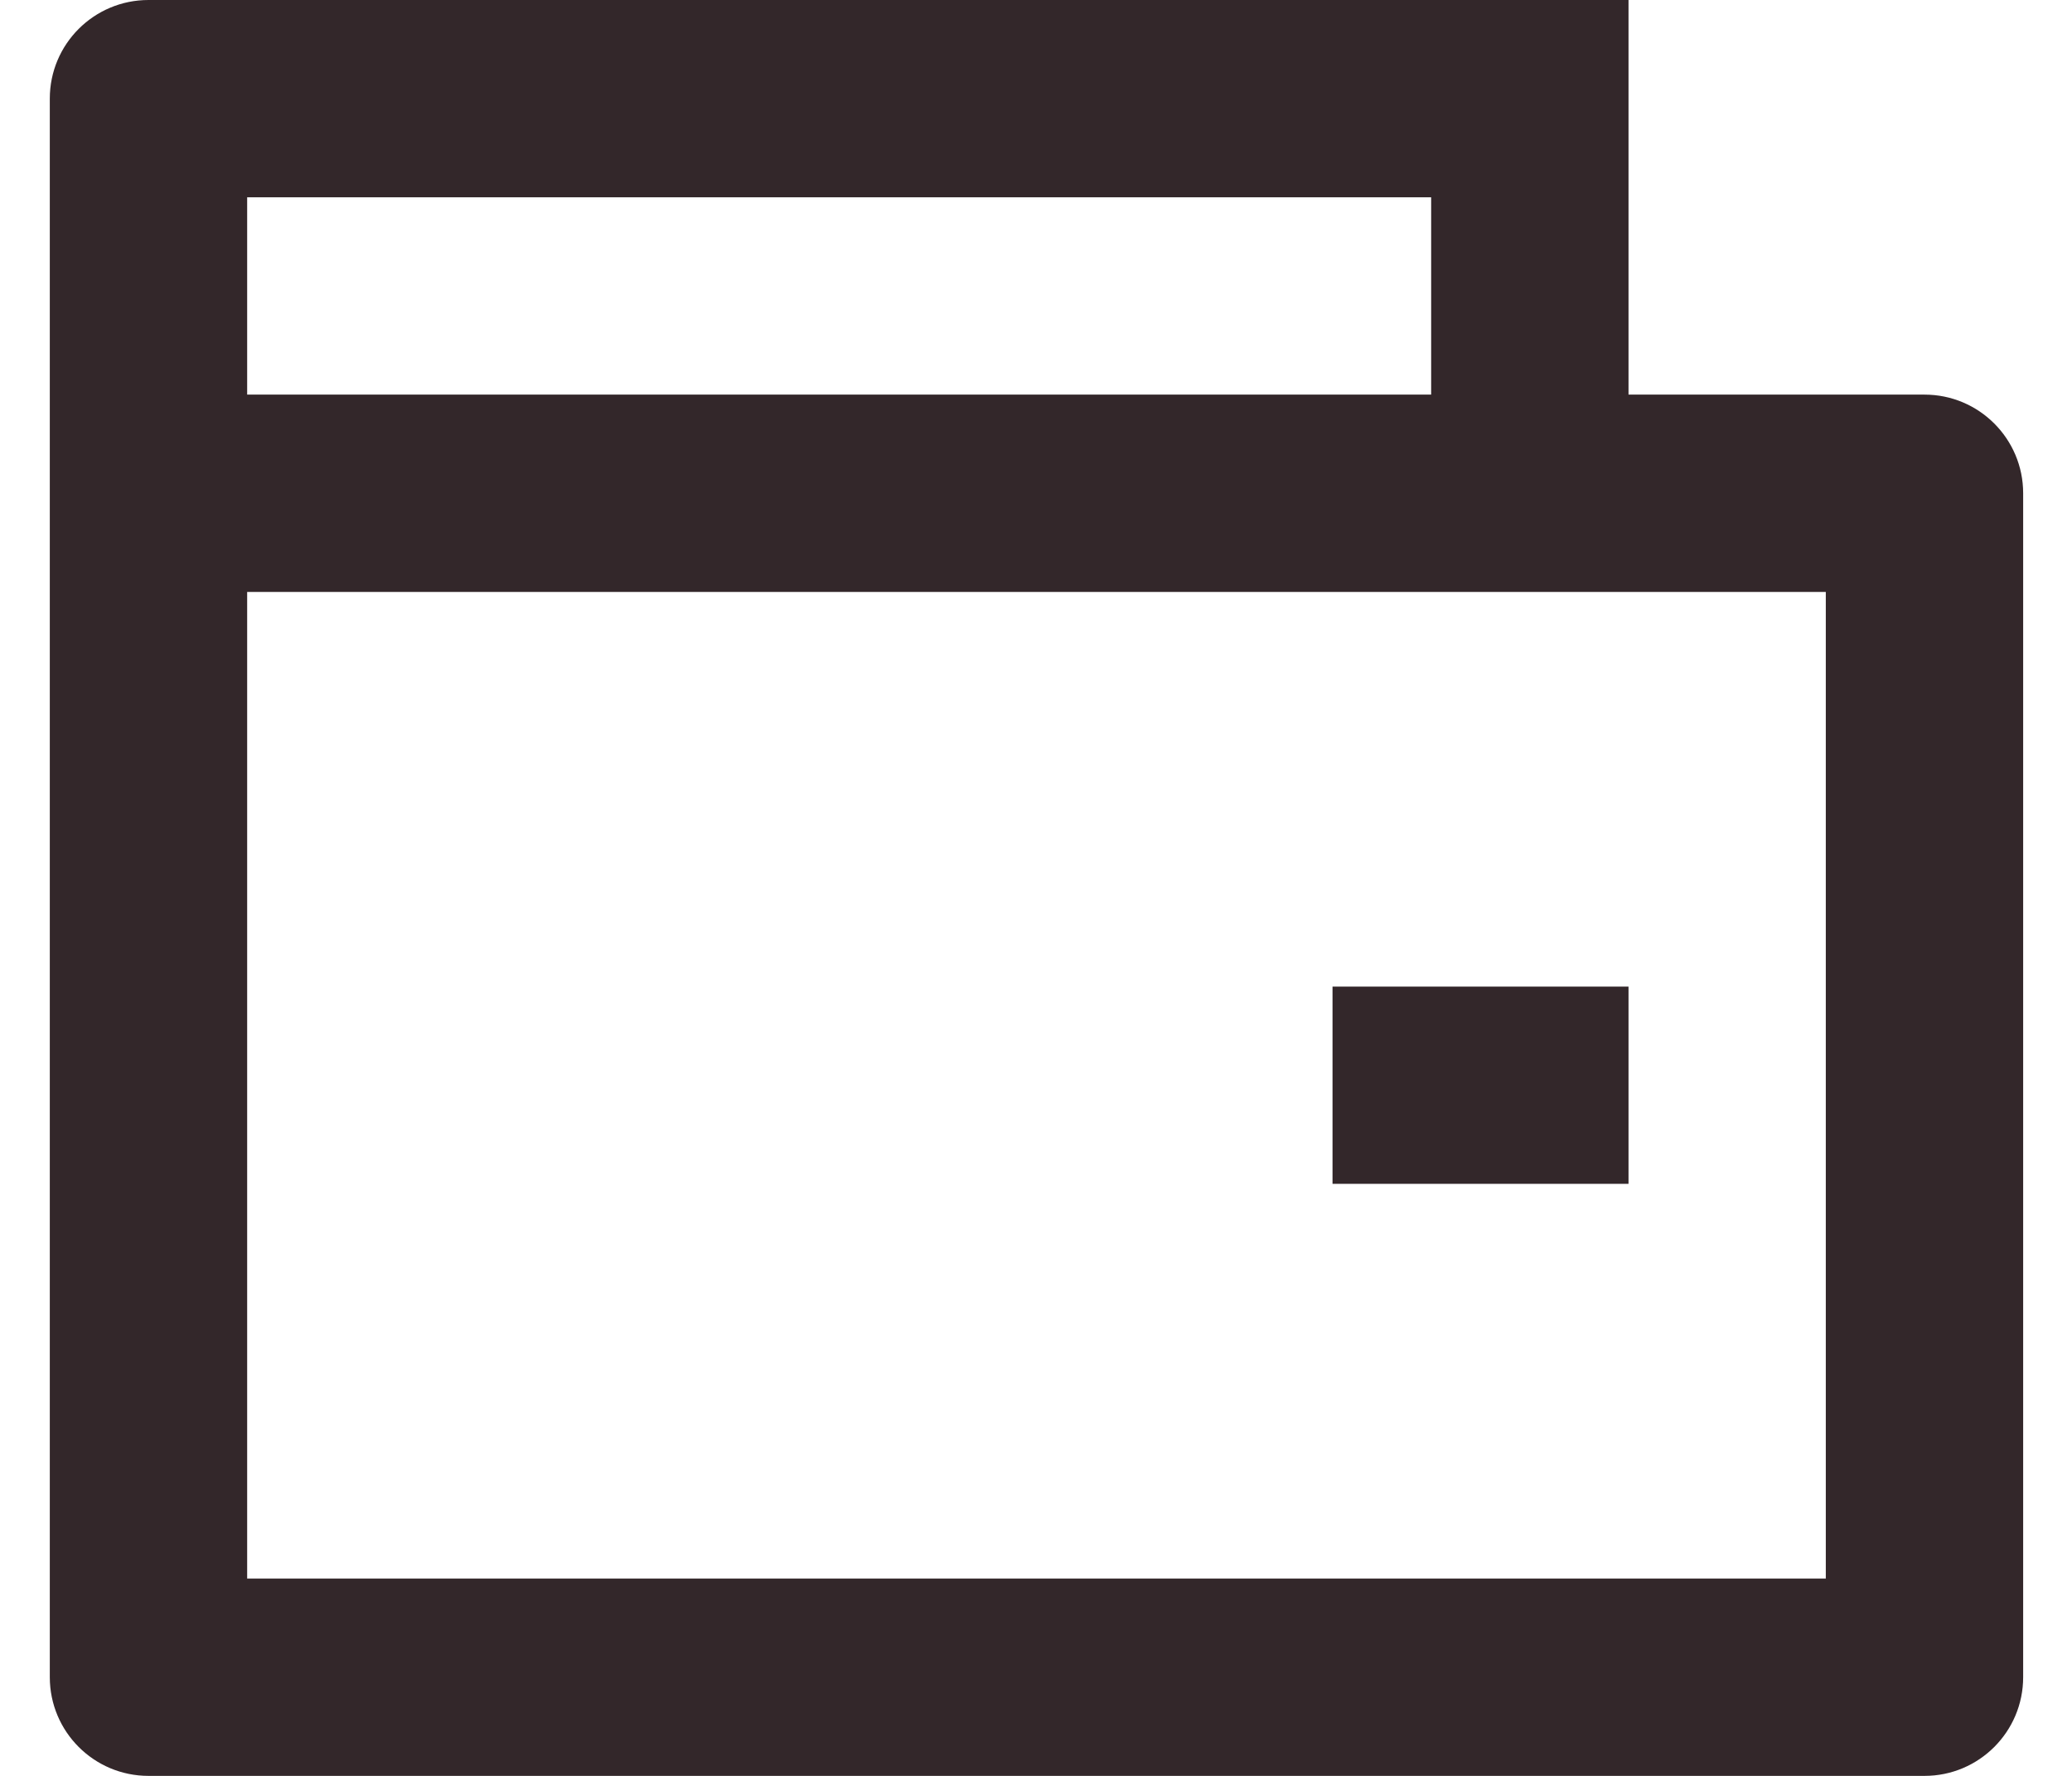<svg width="28" height="24" viewBox="0 0 28 24" fill="none" xmlns="http://www.w3.org/2000/svg">
<path d="M22.007 5.333H26.007C26.743 5.333 27.34 5.93 27.34 6.666V22.666C27.34 23.403 26.743 24 26.007 24H2.007C1.27 24 0.673 23.403 0.673 22.666V1.333C0.673 0.596 1.27 -0 2.007 -0H22.007V5.333ZM3.34 8V21.333H24.673V8H3.34ZM3.34 2.666V5.333H19.34V2.666H3.34ZM18.007 13.333H22.007V15.999H18.007V13.333Z" fill="#33272A"/>
</svg>

